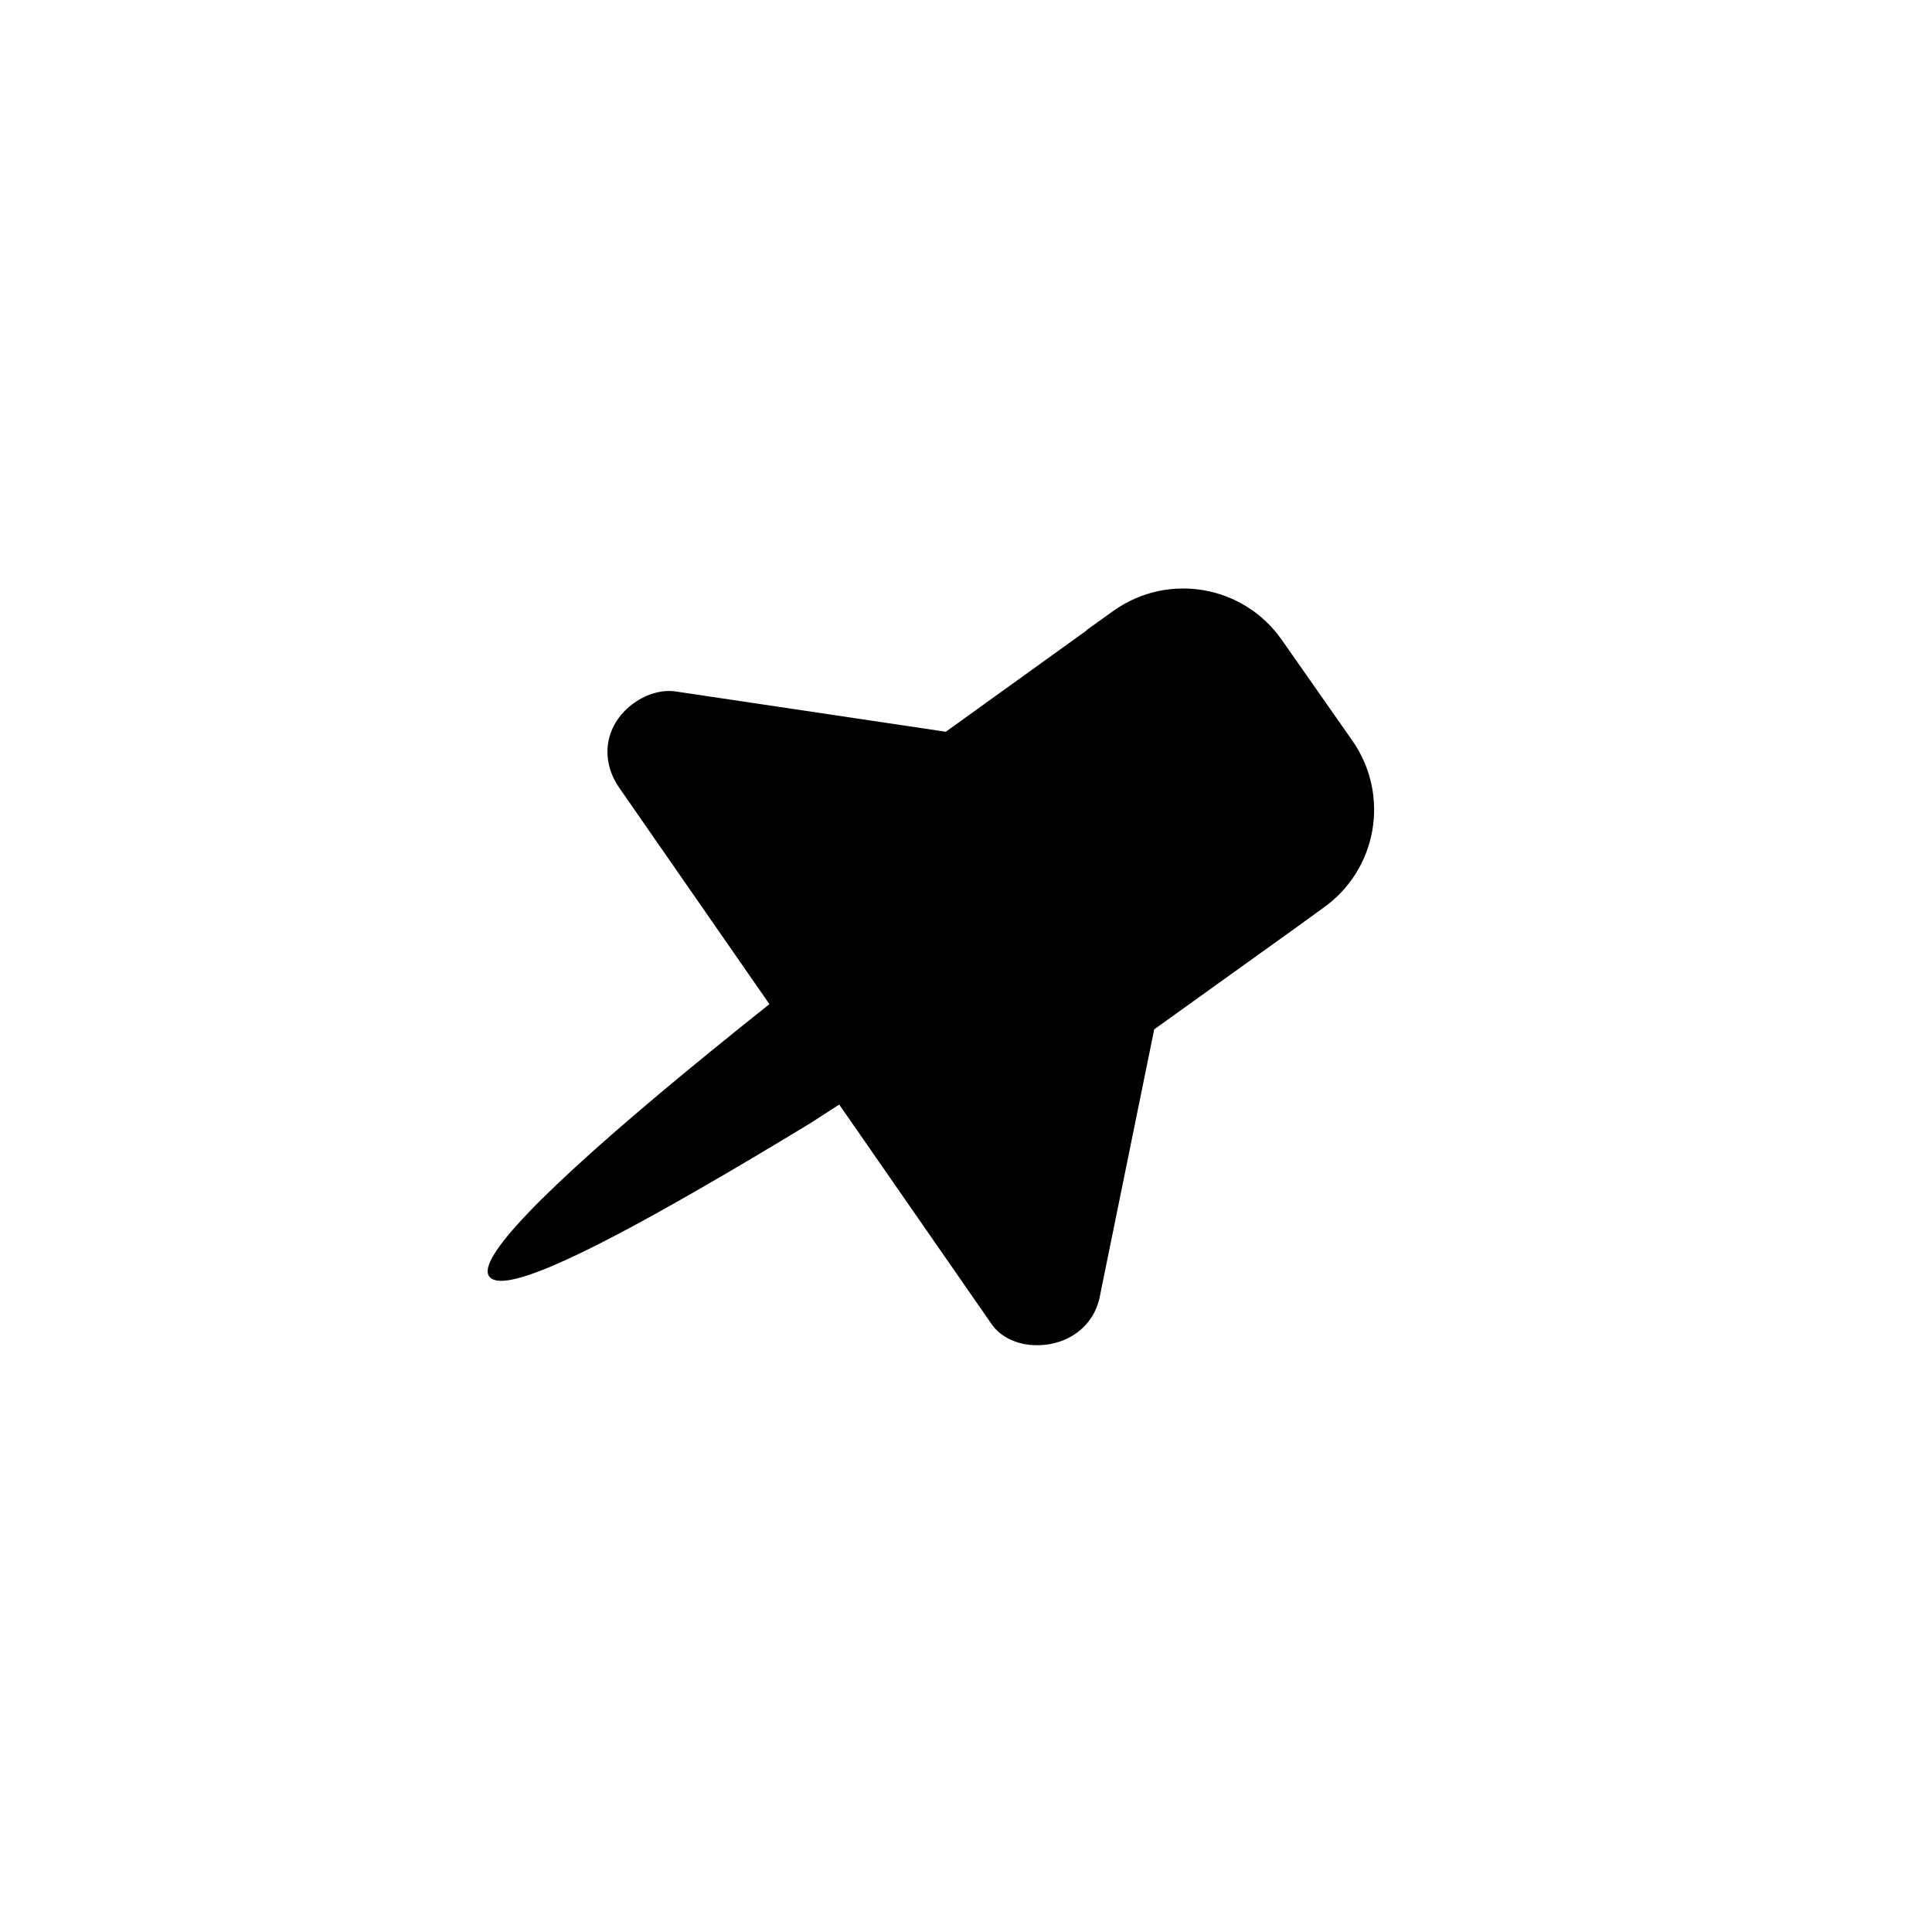 <svg width="24" height="24" viewBox="0 0 24 24" fill="none" xmlns="http://www.w3.org/2000/svg">
<path d="M16.093 11.528L16.431 11.283C17.109 10.809 17.273 9.878 16.799 9.2L15.923 7.949C15.448 7.271 14.518 7.107 13.84 7.582L13.495 7.829L13.495 7.834L11.749 9.09L8.41 8.592C8.233 8.561 8.04 8.618 7.883 8.728C7.518 8.983 7.44 9.426 7.696 9.791L9.558 12.474C7.483 14.124 6.297 15.216 6.09 15.67C6.053 15.753 6.048 15.814 6.075 15.854C6.112 15.907 6.195 15.923 6.324 15.902C6.833 15.82 8.065 15.168 10.066 13.953L10.425 13.721L12.321 16.453C12.431 16.609 12.618 16.688 12.789 16.706C13.223 16.749 13.593 16.494 13.664 16.096L14.338 12.787L16.093 11.528Z" fill="black"/>
</svg>
